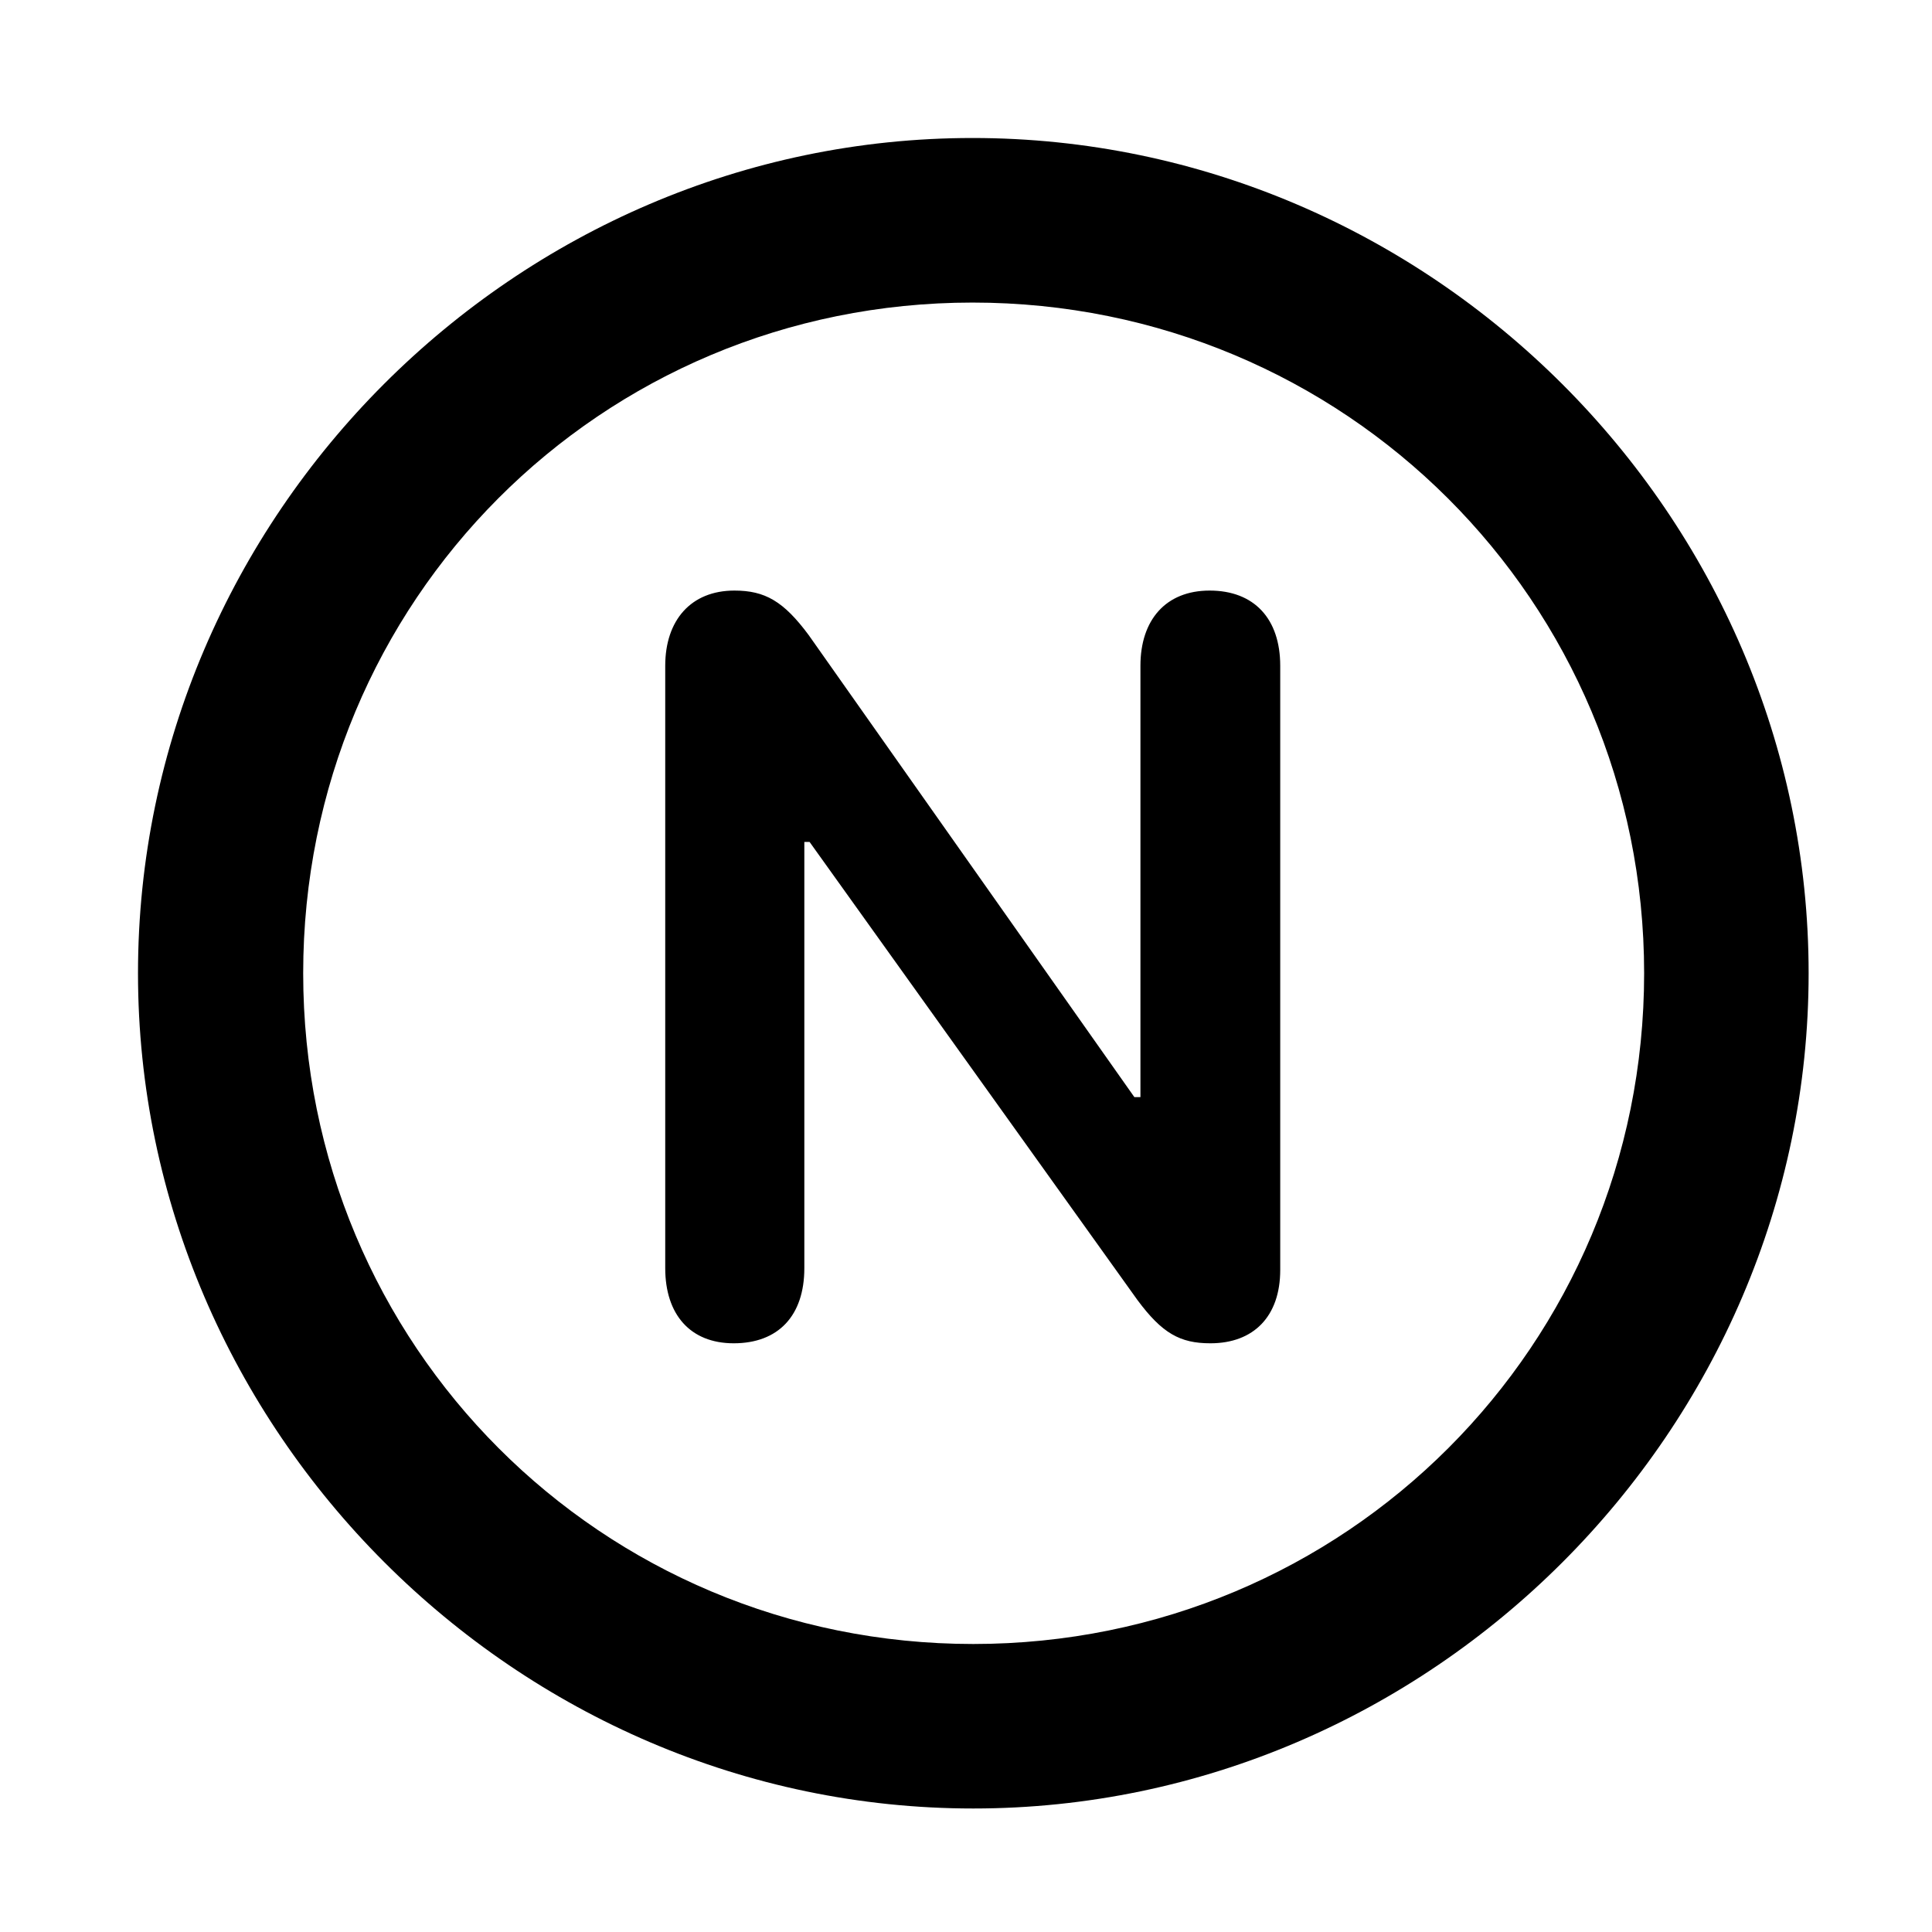<svg width="28" height="28" viewBox="0 0 28 28" fill="none" xmlns="http://www.w3.org/2000/svg">
<path d="M14.105 26.21C20.737 26.21 26.212 20.727 26.212 14.105C26.212 7.473 20.727 2 14.095 2C7.475 2 2 7.473 2 14.105C2 20.727 7.485 26.21 14.105 26.21ZM14.105 23.826C8.711 23.826 4.394 19.499 4.394 14.105C4.394 8.711 8.701 4.385 14.095 4.385C19.489 4.385 23.828 8.711 23.828 14.105C23.828 19.499 19.499 23.826 14.105 23.826Z" fill="black"/>
<path d="M10.633 19.468C11.28 19.468 11.657 19.069 11.657 18.379V12.202H11.733L16.484 18.84C16.843 19.324 17.102 19.468 17.542 19.468C18.169 19.468 18.554 19.078 18.554 18.405V9.649C18.554 8.968 18.177 8.559 17.531 8.559C16.895 8.559 16.528 8.985 16.528 9.649V15.9H16.44L11.72 9.204C11.356 8.713 11.086 8.559 10.644 8.559C10.013 8.559 9.641 8.99 9.641 9.649V18.379C9.641 19.052 10.005 19.468 10.633 19.468Z" fill="black"/>
</svg>
